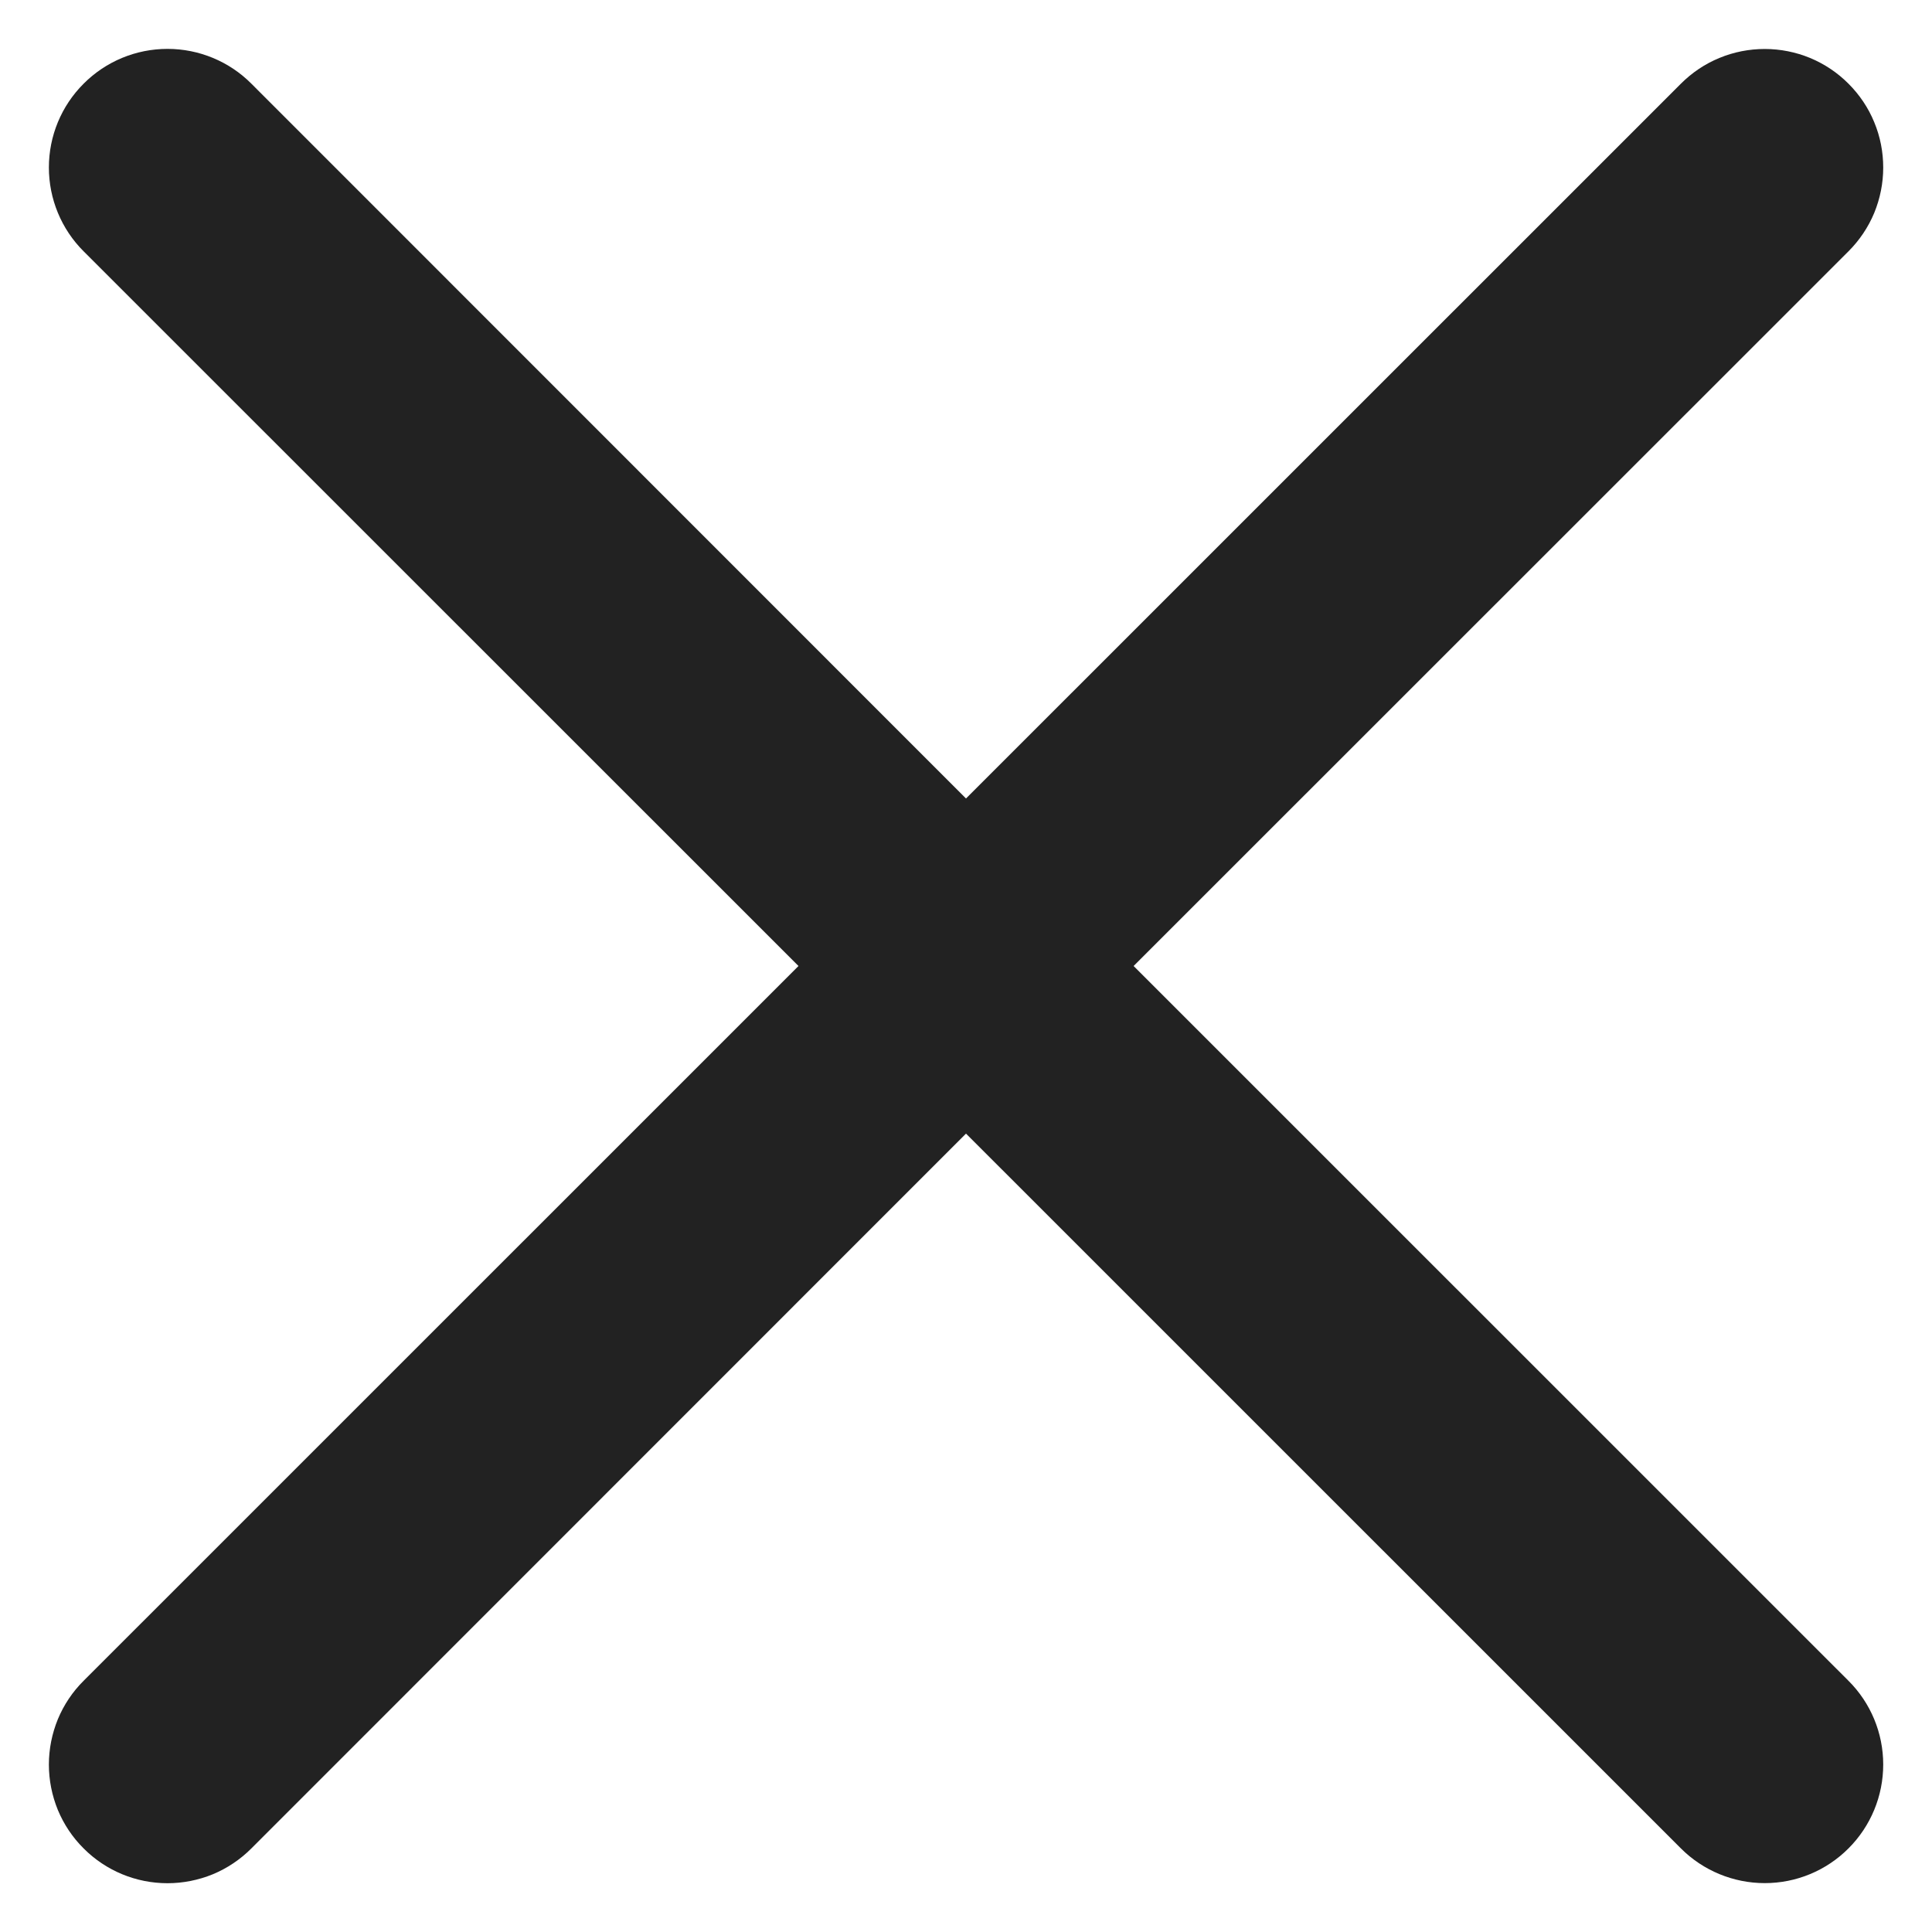 <svg width="20" height="20" viewBox="0 0 20 20" fill="none" xmlns="http://www.w3.org/2000/svg">
<path fill-rule="evenodd" clip-rule="evenodd" d="M19.135 2.602C19.249 2.488 19.34 2.353 19.402 2.204C19.463 2.055 19.495 1.896 19.495 1.735C19.495 1.573 19.464 1.414 19.402 1.265C19.341 1.116 19.25 0.981 19.136 0.867C19.023 0.753 18.887 0.662 18.738 0.6C18.59 0.539 18.43 0.507 18.269 0.507C18.108 0.507 17.948 0.538 17.799 0.6C17.65 0.661 17.515 0.752 17.401 0.866L10 8.266L2.602 0.866C2.372 0.635 2.059 0.506 1.734 0.506C1.408 0.506 1.096 0.635 0.866 0.866C0.635 1.096 0.506 1.408 0.506 1.734C0.506 2.059 0.635 2.372 0.866 2.602L8.266 10L0.866 17.399C0.751 17.513 0.661 17.648 0.599 17.797C0.538 17.946 0.506 18.106 0.506 18.267C0.506 18.428 0.538 18.588 0.599 18.737C0.661 18.886 0.751 19.021 0.866 19.135C1.096 19.366 1.408 19.495 1.734 19.495C1.895 19.495 2.055 19.463 2.204 19.402C2.353 19.34 2.488 19.249 2.602 19.135L10 11.735L17.401 19.135C17.631 19.365 17.944 19.494 18.269 19.494C18.594 19.494 18.906 19.365 19.136 19.134C19.366 18.904 19.495 18.592 19.495 18.266C19.495 17.941 19.366 17.629 19.135 17.399L11.735 10L19.135 2.602Z" fill="#222222"/>
</svg>

